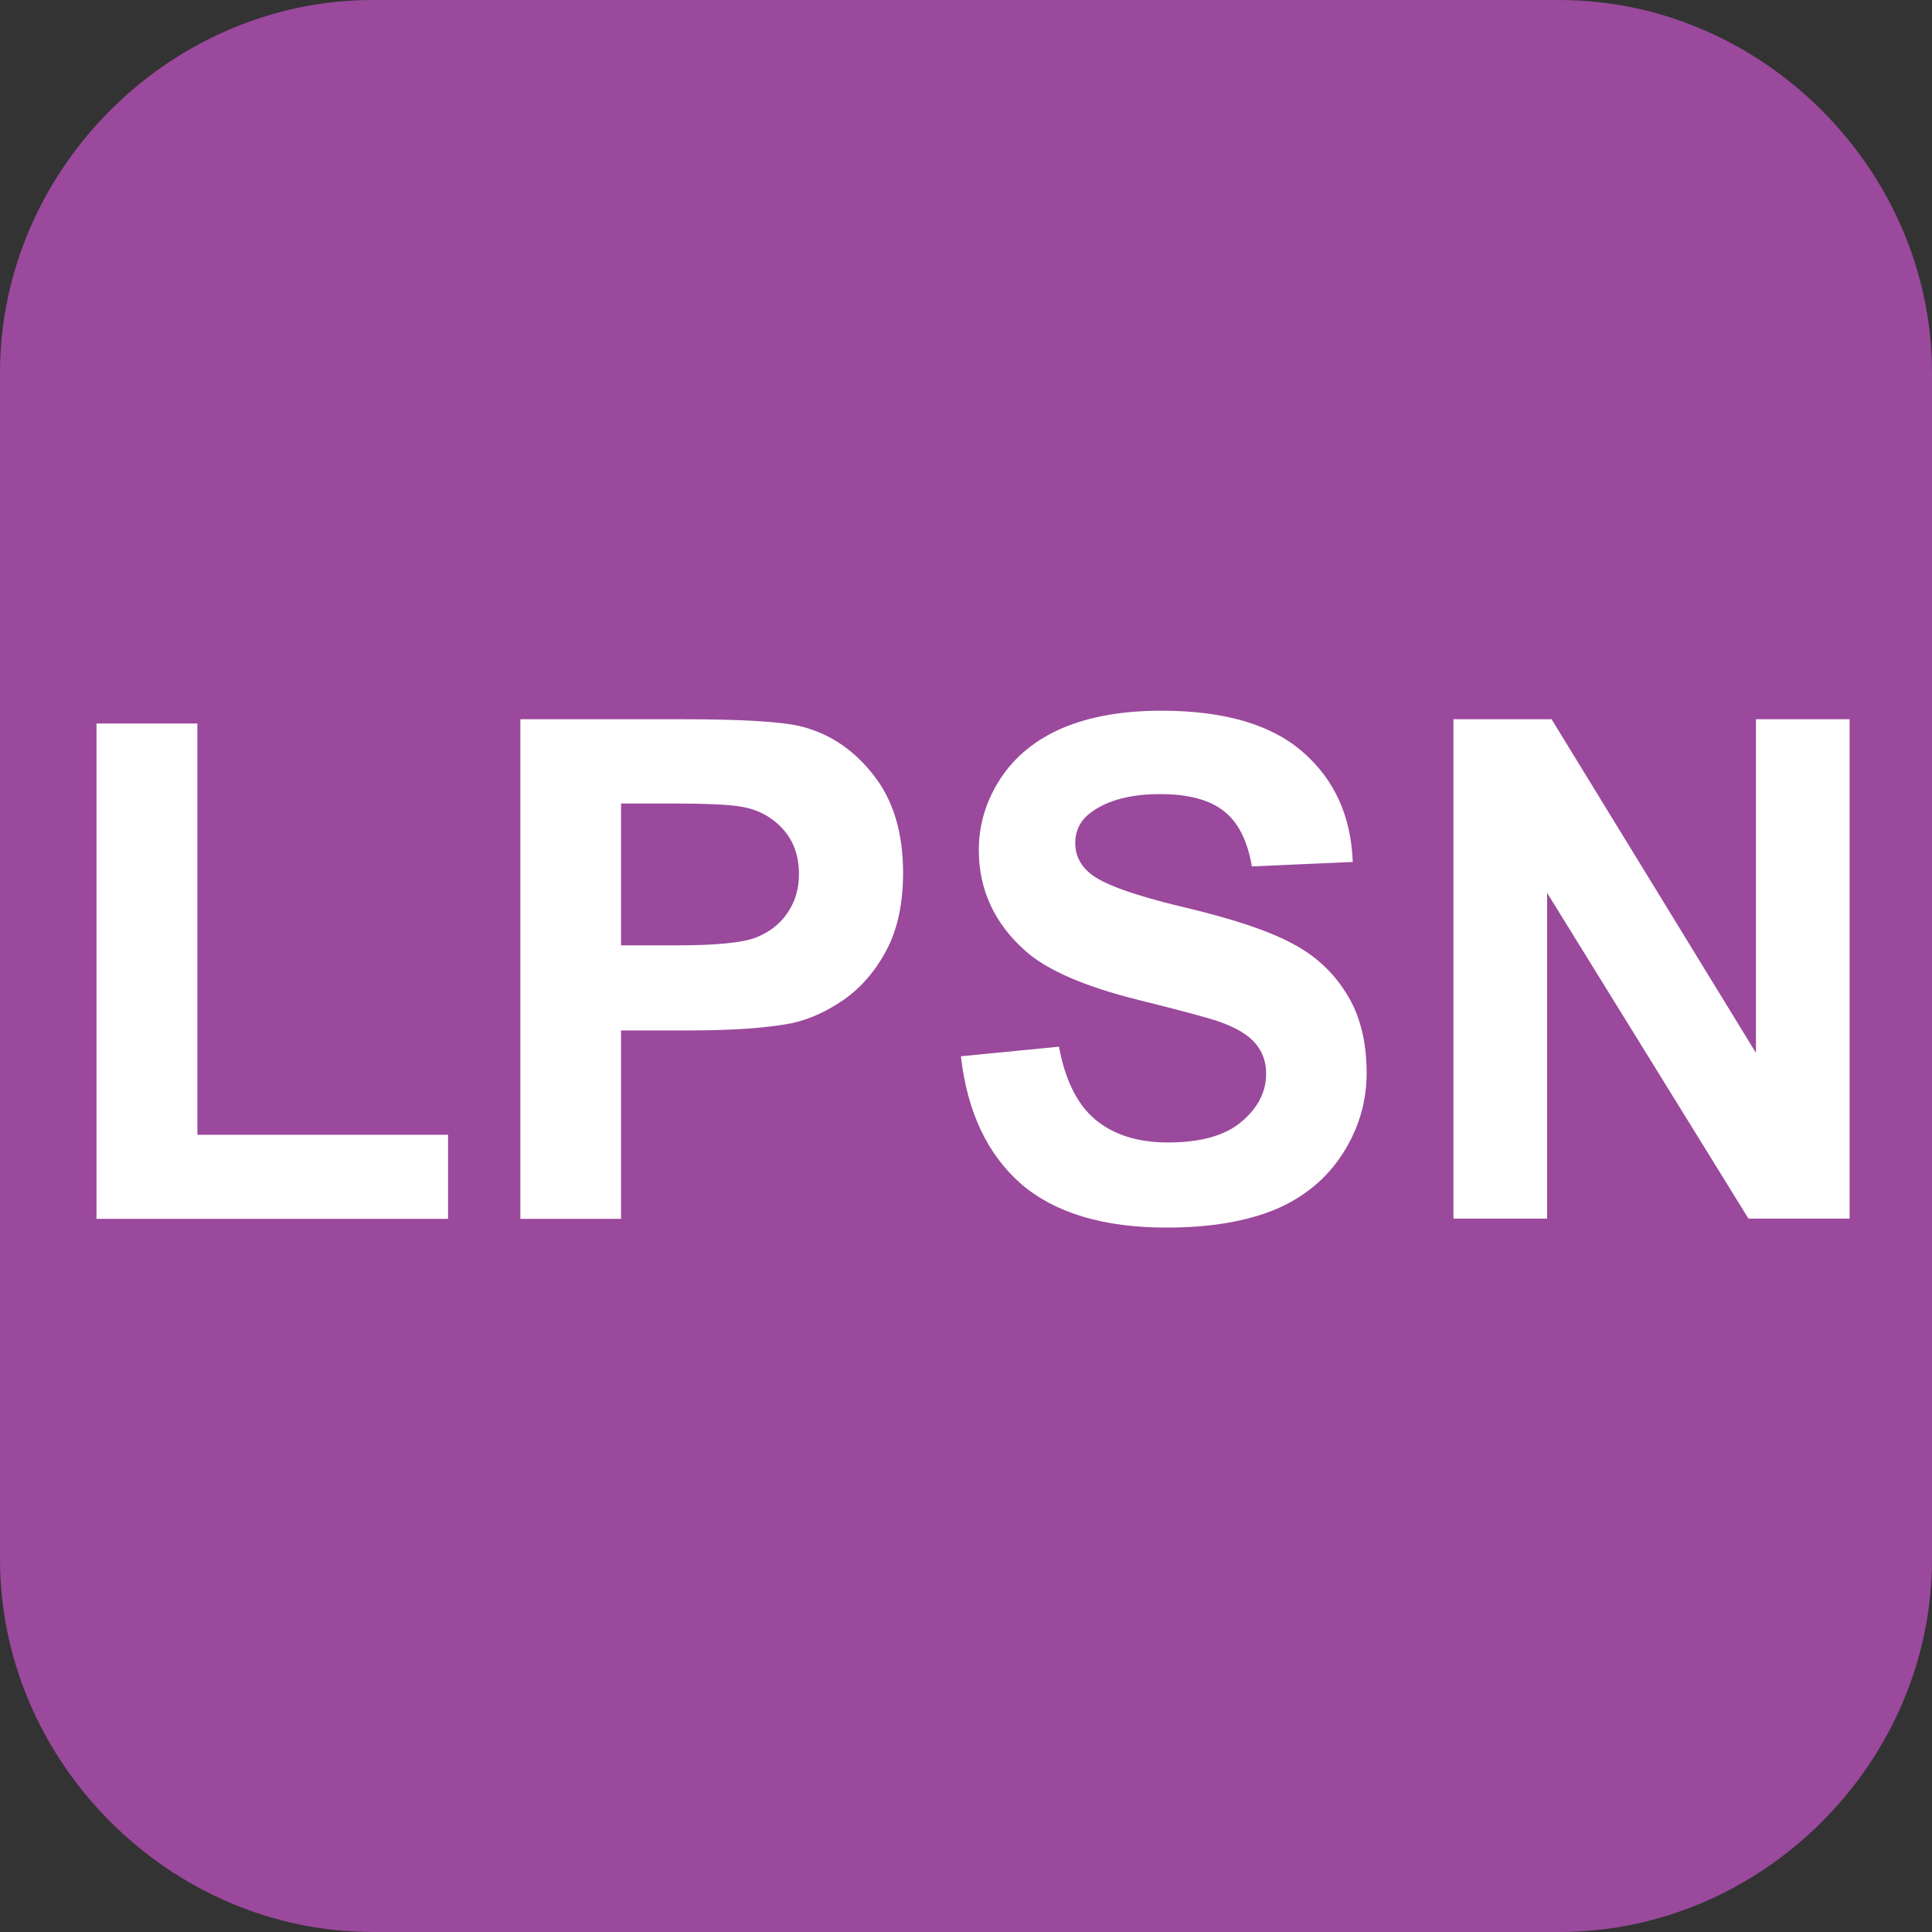 <?xml version="1.0" encoding="utf-8"?>
<!-- Generator: Adobe Illustrator 27.4.0, SVG Export Plug-In . SVG Version: 6.00 Build 0)  -->
<svg version="1.1" id="Layer_1" xmlns="http://www.w3.org/2000/svg" xmlns:xlink="http://www.w3.org/1999/xlink" x="0px" y="0px"
	 viewBox="0 0 24 24" style="enable-background:new 0 0 24 24;" xml:space="preserve">
<rect x="0" y="0" width="24" height="24" fill="#333333" stroke="none"/>
<style type="text/css">
	.st0{fill:#9A499C;}
	.st1{fill:#FFFFFF;}
	.st2{fill:#AFAFAF;}
</style>
<path class="st0" d="M4.63,24C2.11,24,0,21.89,0,19.37V4.63C0,2.11,2.11,0,4.63,0h14.74C21.89,0,24,2.11,24,4.63v14.74
	C24,21.9,21.89,24,19.37,24H4.63z"/>
<g id="layer1" transform="translate(-43.96,-13.45)">
	<g id="flowRoot18" transform="scale(0.265)">
		<path id="path824" class="st1" d="M170.41,107.89V84.67h4.73v19.28h11.75v3.94H170.41z"/>
		<path id="path826" class="st1" d="M190.28,107.89V84.47h7.59c2.87,0,4.75,0.12,5.62,0.35c1.34,0.35,2.46,1.12,3.37,2.3
			c0.91,1.17,1.36,2.69,1.36,4.55c0,1.44-0.26,2.65-0.78,3.63c-0.52,0.98-1.19,1.75-2,2.32c-0.8,0.55-1.61,0.92-2.44,1.1
			c-1.13,0.22-2.76,0.34-4.9,0.34H195v8.83H190.28z M195,88.43v6.64h2.59c1.86,0,3.11-0.12,3.74-0.37s1.12-0.63,1.47-1.15
			c0.36-0.52,0.54-1.13,0.54-1.82c0-0.85-0.25-1.55-0.75-2.11c-0.5-0.55-1.13-0.9-1.9-1.04c-0.56-0.11-1.7-0.16-3.4-0.16H195z"/>
		<path id="path828" class="st1" d="M210.93,100.27l4.6-0.45c0.28,1.54,0.84,2.68,1.68,3.4c0.85,0.72,2,1.09,3.43,1.09
			c1.52,0,2.67-0.32,3.43-0.96c0.78-0.65,1.17-1.41,1.17-2.27c0-0.55-0.17-1.02-0.5-1.41c-0.32-0.39-0.88-0.73-1.69-1.02
			c-0.55-0.19-1.82-0.53-3.79-1.02c-2.53-0.63-4.31-1.4-5.33-2.32c-1.44-1.29-2.16-2.86-2.16-4.71c0-1.19,0.34-2.31,1.01-3.34
			c0.68-1.04,1.66-1.84,2.92-2.38c1.28-0.54,2.82-0.81,4.62-0.81c2.94,0,5.15,0.64,6.63,1.93c1.49,1.29,2.27,3.01,2.35,5.16
			l-4.73,0.21c-0.2-1.2-0.64-2.07-1.31-2.59c-0.66-0.53-1.66-0.8-2.99-0.8c-1.37,0-2.45,0.28-3.23,0.85
			c-0.5,0.36-0.75,0.85-0.75,1.45c0,0.55,0.23,1.03,0.7,1.42c0.6,0.5,2.04,1.02,4.34,1.57c2.3,0.54,4,1.11,5.09,1.69
			c1.11,0.57,1.97,1.37,2.59,2.38c0.63,1,0.94,2.24,0.94,3.72c0,1.34-0.37,2.6-1.12,3.77c-0.75,1.17-1.8,2.04-3.16,2.62
			c-1.36,0.56-3.06,0.85-5.09,0.85c-2.96,0-5.23-0.68-6.82-2.04C212.18,104.88,211.23,102.89,210.93,100.27z"/>
		<path id="path830" class="st1" d="M234.02,107.89V84.47h4.6l9.58,15.64V84.47h4.39v23.41h-4.74l-9.44-15.27v15.27H234.02z"/>
	</g>
</g>
<path id="path842" class="st2" d="M-134.86,185.81c-1.6,5.62-7.72,8.96-13.68,7.45c-3.65-0.92-6.39-3.45-7.6-6.56
	c1.27,2.77,3.87,5,7.26,5.86c5.8,1.47,11.72-1.65,13.23-6.95c1.51-5.3-1.97-10.79-7.77-12.26c-3.39-0.86-6.83-0.15-9.39,1.65
	c2.7-2.12,6.41-3.02,10.06-2.1C-136.79,174.41-133.26,180.19-134.86,185.81"/>
</svg>
